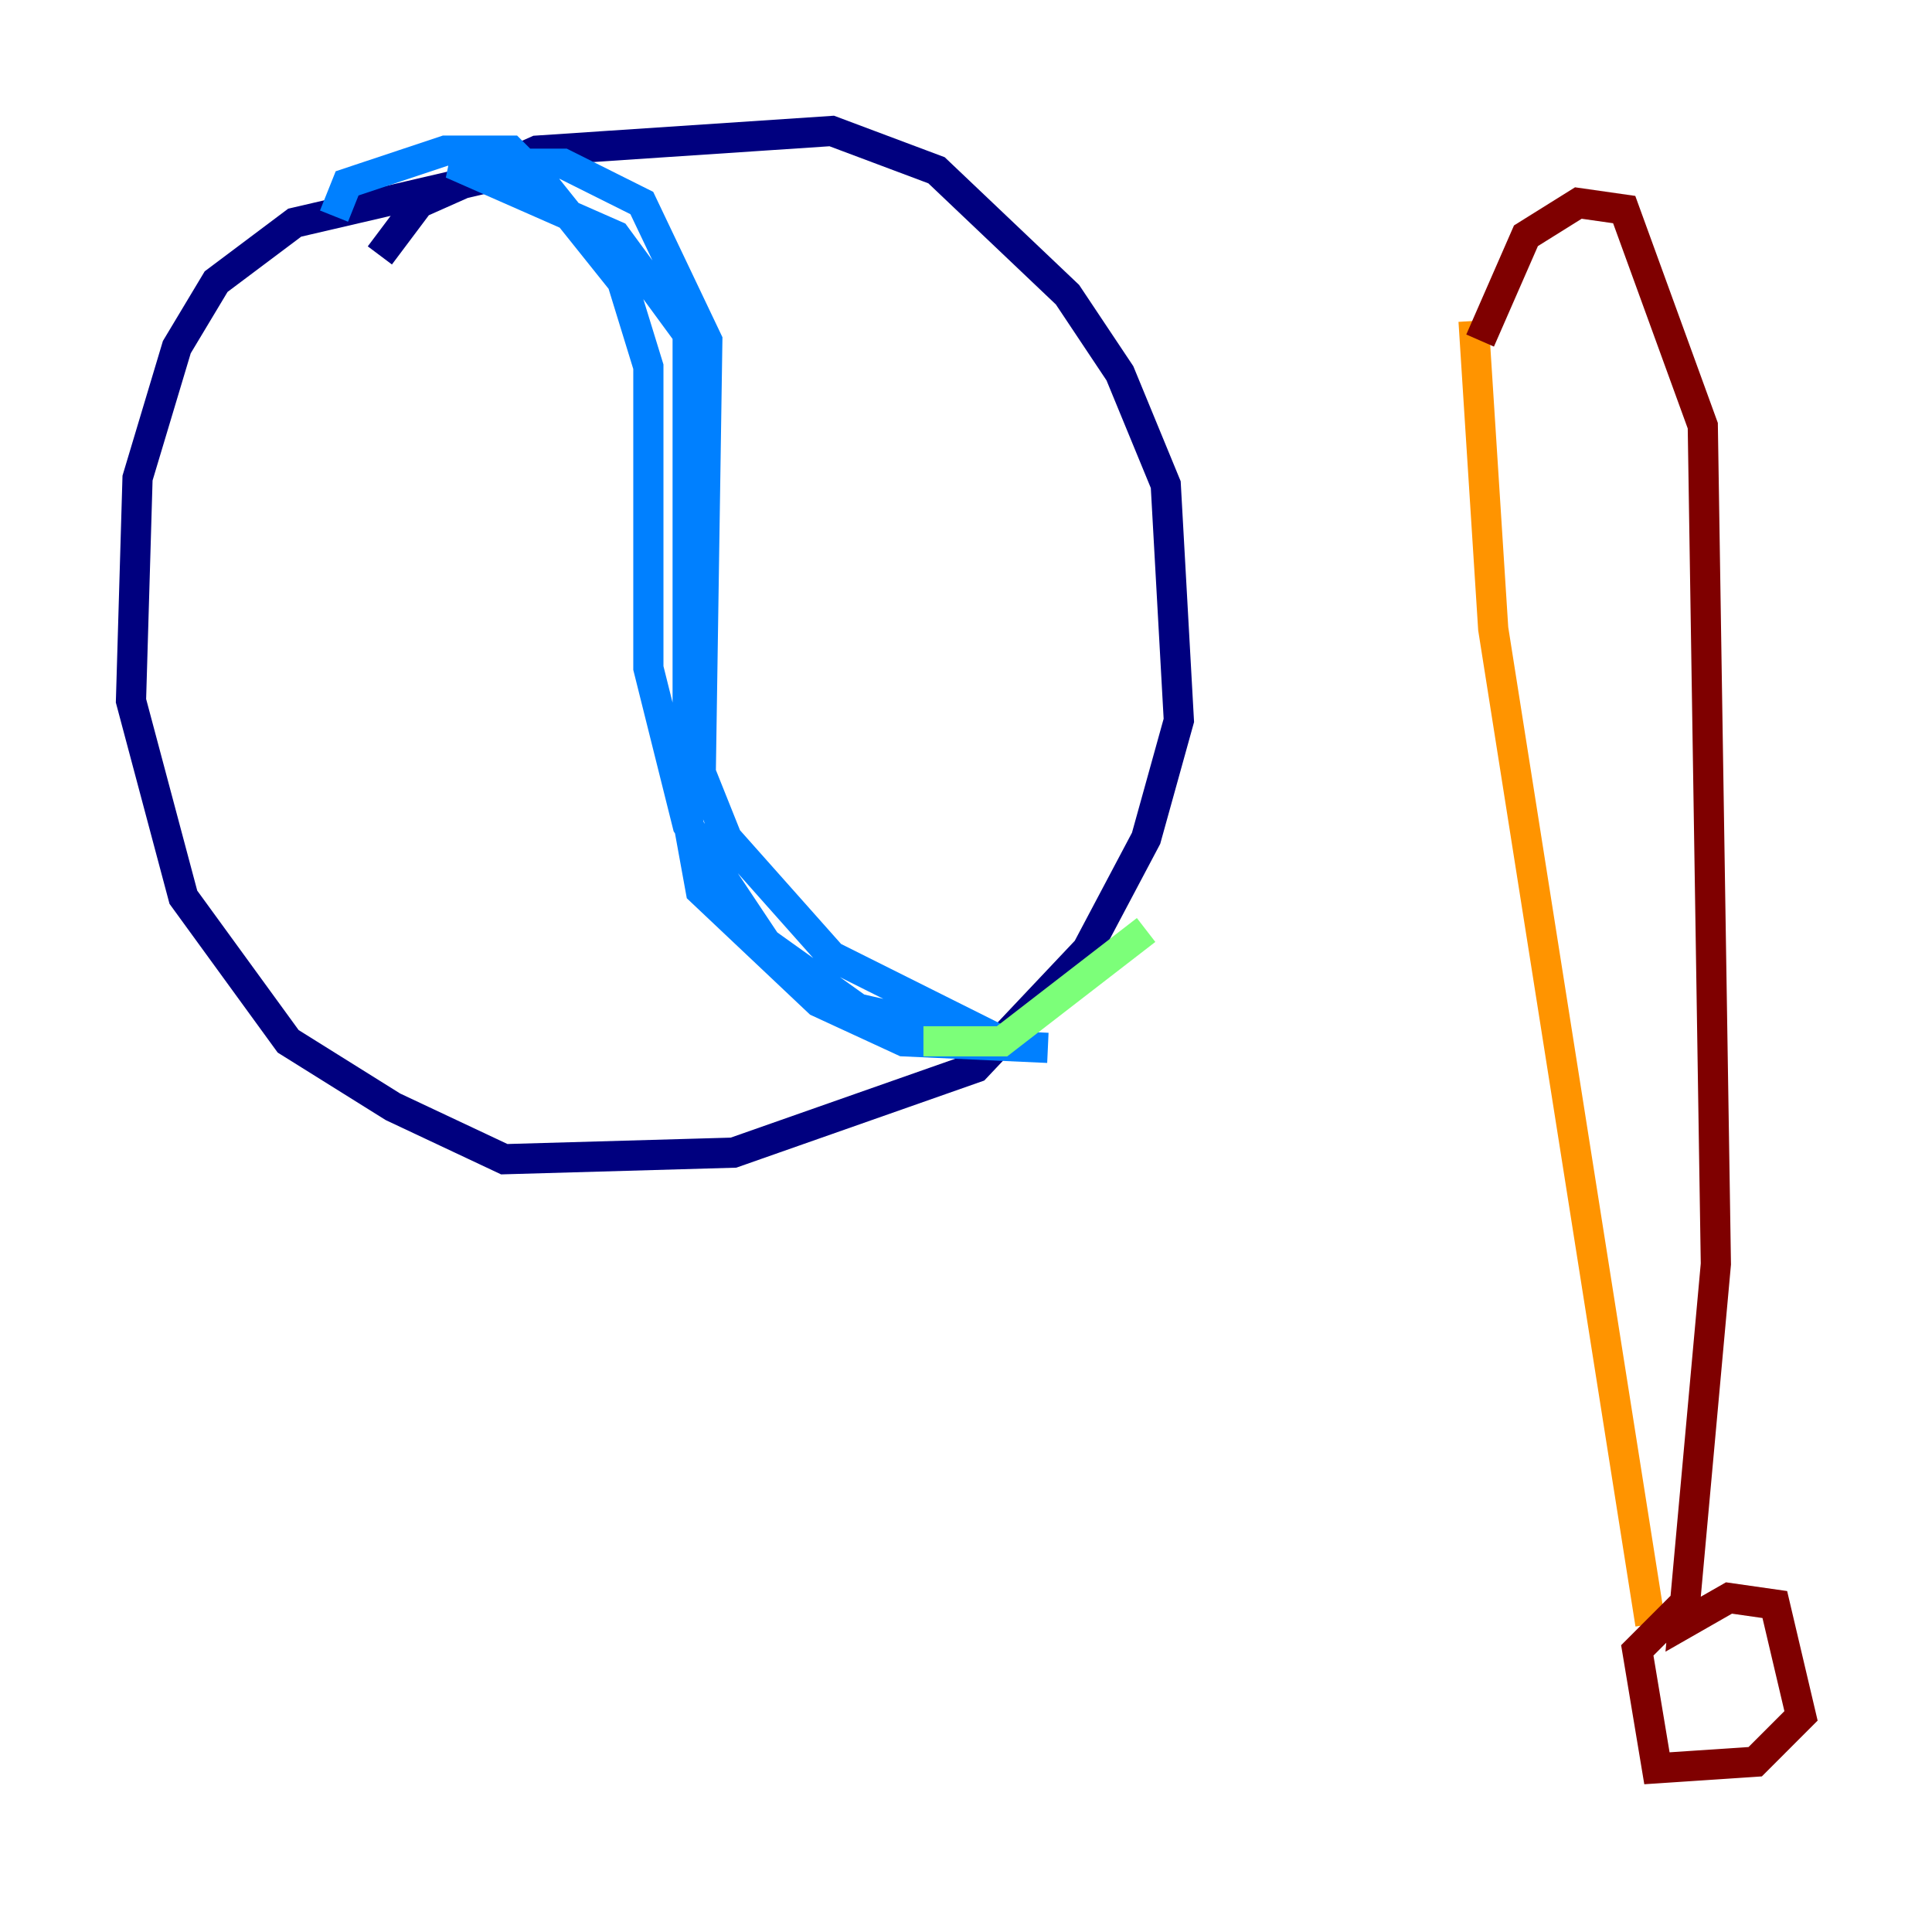 <?xml version="1.0" encoding="utf-8" ?>
<svg baseProfile="tiny" height="128" version="1.2" viewBox="0,0,128,128" width="128" xmlns="http://www.w3.org/2000/svg" xmlns:ev="http://www.w3.org/2001/xml-events" xmlns:xlink="http://www.w3.org/1999/xlink"><defs /><polyline fill="none" points="25.166,16.922 27.77,13.451 35.58,9.98 55.105,8.678 62.047,11.281 70.725,19.525 74.197,24.732 77.234,32.108 78.102,47.729 75.932,55.539 72.027,62.915 64.651,70.725 48.597,76.366 33.41,76.8 26.034,73.329 19.091,68.99 12.149,59.444 8.678,46.427 9.112,31.675 11.715,22.997 14.319,18.658 19.525,14.752 38.183,10.414" stroke="#00007f" stroke-width="2" /><polyline fill="none" points="22.129,14.319 22.997,12.149 29.505,9.98 33.844,9.98 36.014,12.149 41.22,18.658 42.956,24.298 42.956,44.258 45.559,54.671 50.766,62.481 56.841,66.82 66.386,68.99 55.105,63.349 48.163,55.539 46.427,51.2 46.861,22.563 42.522,13.451 37.315,10.848 29.939,10.848 40.786,15.62 45.559,22.129 45.559,54.237 46.427,59.01 54.237,66.386 59.878,68.99 69.424,69.424" stroke="#0080ff" stroke-width="2" /><polyline fill="none" points="61.18,68.99 66.386,68.99 75.932,61.614" stroke="#7cff79" stroke-width="2" /><polyline fill="none" points="97.627,21.261 98.929,41.654 109.342,107.607" stroke="#ff9400" stroke-width="2" /><polyline fill="none" points="98.061,22.563 101.098,15.62 104.57,13.451 107.607,13.885 112.814,28.203 113.681,83.742 111.512,107.607 114.549,105.871 117.586,106.305 119.322,113.681 116.285,116.719 109.776,117.153 108.475,109.342 111.946,105.871" stroke="#7f0000" stroke-width="2" /></svg>